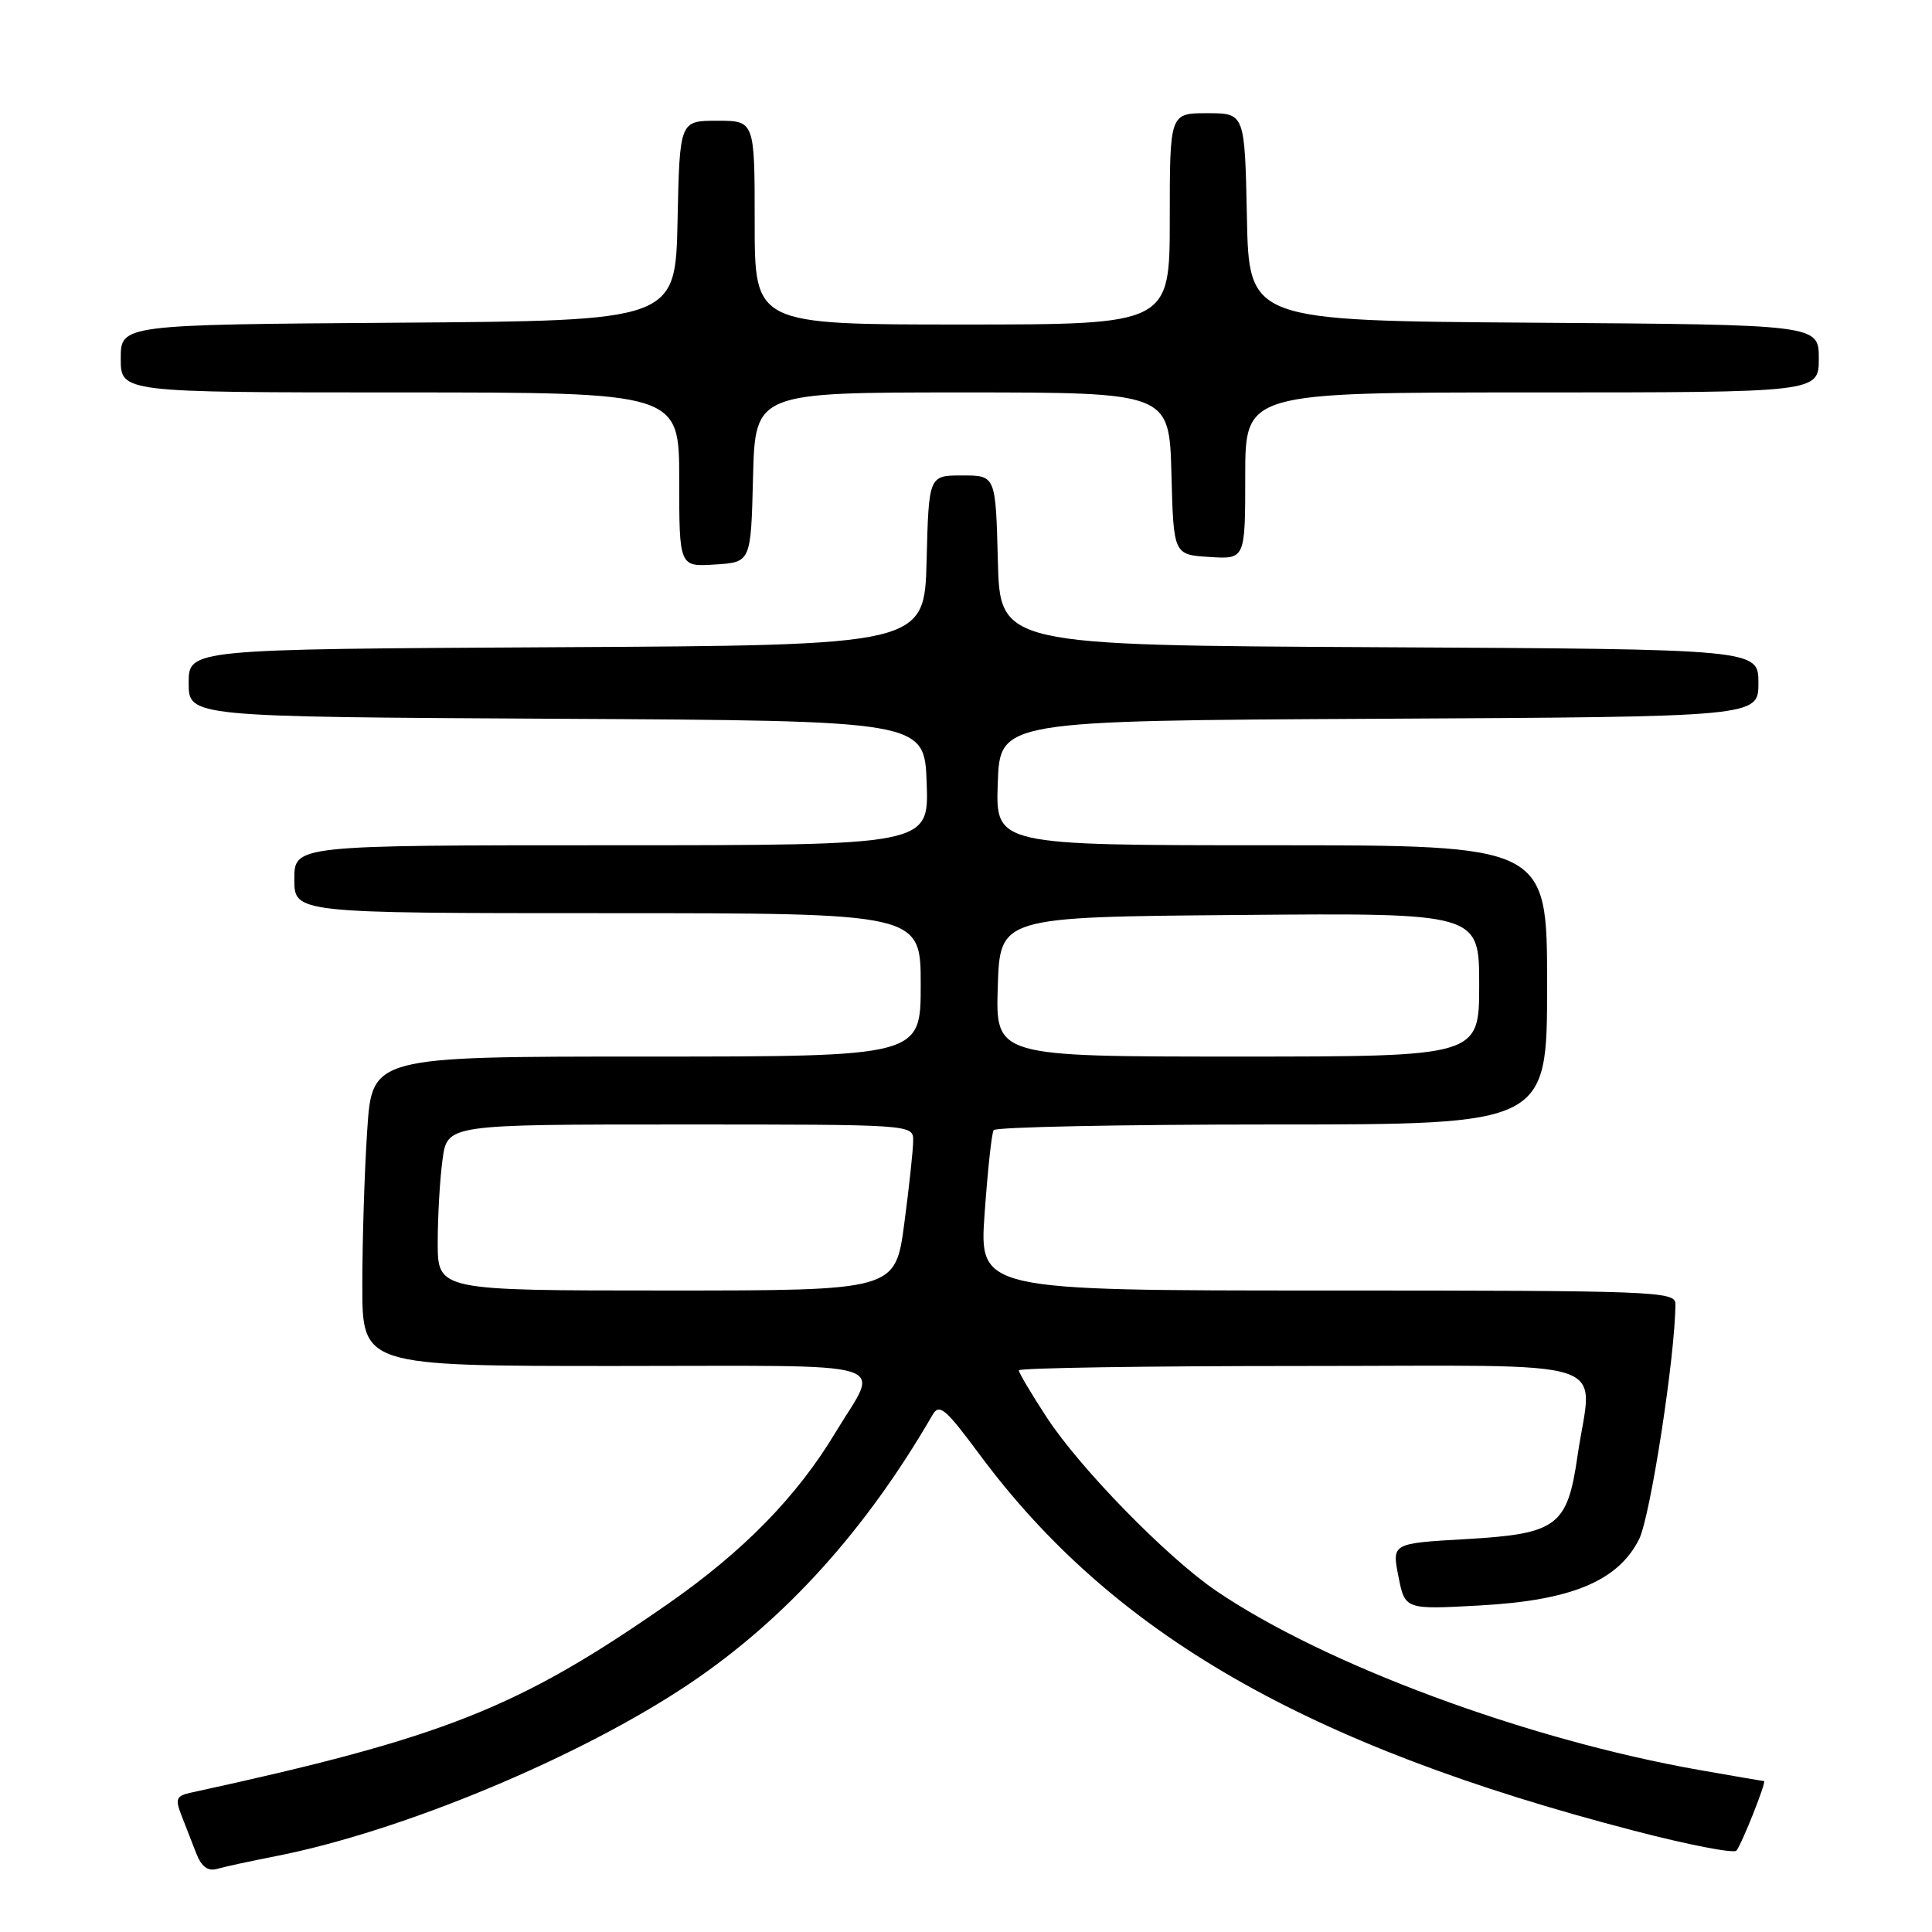 <?xml version="1.0" encoding="UTF-8" standalone="no"?>
<!DOCTYPE svg PUBLIC "-//W3C//DTD SVG 1.1//EN" "http://www.w3.org/Graphics/SVG/1.1/DTD/svg11.dtd" >
<svg xmlns="http://www.w3.org/2000/svg" xmlns:xlink="http://www.w3.org/1999/xlink" version="1.1" viewBox="0 0 256 256">
 <g >
 <path fill="currentColor"
d=" M 36.50 245.96 C 53.25 242.69 77.04 232.76 91.50 223.00 C 104.12 214.48 114.71 202.76 123.55 187.51 C 124.46 185.93 125.23 186.57 129.80 192.73 C 147.45 216.53 173.12 231.30 216.48 242.57 C 223.61 244.43 229.73 245.62 230.08 245.22 C 230.78 244.41 234.12 236.00 233.74 236.00 C 233.61 236.00 229.74 235.34 225.15 234.53 C 202.31 230.51 175.52 220.57 161.14 210.79 C 154.65 206.37 143.12 194.58 138.71 187.83 C 136.67 184.71 135.00 181.90 135.00 181.58 C 135.00 181.26 151.88 181.00 172.50 181.00 C 215.22 181.00 210.96 179.61 209.03 192.92 C 207.68 202.25 206.35 203.24 194.25 203.94 C 184.43 204.50 184.43 204.50 185.30 208.89 C 186.17 213.28 186.17 213.28 196.11 212.73 C 208.20 212.07 214.39 209.50 217.18 203.97 C 218.68 201.02 222.00 179.48 222.00 172.76 C 222.00 171.11 219.20 171.00 175.87 171.00 C 129.74 171.00 129.74 171.00 130.47 160.75 C 130.87 155.11 131.40 150.16 131.66 149.75 C 131.91 149.34 148.52 149.00 168.56 149.00 C 205.00 149.00 205.00 149.00 205.00 130.50 C 205.00 112.00 205.00 112.00 168.46 112.00 C 131.92 112.00 131.92 112.00 132.21 103.75 C 132.50 95.50 132.50 95.50 182.75 95.24 C 233.00 94.98 233.00 94.98 233.00 90.50 C 233.00 86.02 233.00 86.02 182.75 85.76 C 132.50 85.50 132.50 85.50 132.22 74.25 C 131.93 63.00 131.93 63.00 127.50 63.00 C 123.07 63.00 123.07 63.00 122.78 74.25 C 122.50 85.50 122.50 85.50 73.75 85.76 C 25.00 86.02 25.00 86.02 25.00 90.50 C 25.00 94.98 25.00 94.98 73.75 95.24 C 122.50 95.50 122.50 95.50 122.79 103.75 C 123.08 112.00 123.08 112.00 81.04 112.00 C 39.00 112.00 39.00 112.00 39.00 116.50 C 39.00 121.00 39.00 121.00 80.50 121.00 C 122.00 121.00 122.00 121.00 122.00 130.50 C 122.00 140.00 122.00 140.00 85.65 140.00 C 49.30 140.00 49.30 140.00 48.66 149.75 C 48.30 155.11 48.01 164.34 48.01 170.25 C 48.00 181.00 48.00 181.00 81.61 181.00 C 119.72 181.00 116.58 180.05 110.70 189.82 C 105.63 198.27 98.53 205.53 88.61 212.45 C 68.65 226.36 58.89 230.23 25.28 237.54 C 23.36 237.96 23.19 238.36 24.03 240.51 C 24.56 241.88 25.45 244.16 26.00 245.57 C 26.69 247.34 27.54 247.98 28.75 247.64 C 29.71 247.36 33.20 246.61 36.50 245.96 Z  M 99.78 63.25 C 100.07 52.00 100.07 52.00 127.50 52.00 C 154.93 52.00 154.93 52.00 155.22 62.75 C 155.50 73.50 155.50 73.50 160.25 73.80 C 165.00 74.11 165.00 74.11 165.00 63.05 C 165.00 52.00 165.00 52.00 203.00 52.00 C 241.00 52.00 241.00 52.00 241.00 47.51 C 241.00 43.02 241.00 43.02 203.25 42.76 C 165.50 42.50 165.50 42.50 165.22 28.75 C 164.94 15.00 164.94 15.00 159.97 15.00 C 155.00 15.00 155.00 15.00 155.00 29.00 C 155.00 43.00 155.00 43.00 127.50 43.00 C 100.00 43.00 100.00 43.00 100.00 29.50 C 100.00 16.00 100.00 16.00 95.03 16.00 C 90.06 16.00 90.06 16.00 89.78 29.25 C 89.50 42.50 89.50 42.50 52.75 42.76 C 16.00 43.02 16.00 43.02 16.00 47.51 C 16.00 52.00 16.00 52.00 53.00 52.00 C 90.00 52.00 90.00 52.00 90.00 63.55 C 90.00 75.11 90.00 75.11 94.75 74.80 C 99.50 74.50 99.50 74.50 99.78 63.25 Z  M 58.00 164.64 C 58.00 161.14 58.29 156.19 58.64 153.64 C 59.27 149.00 59.27 149.00 90.14 149.00 C 120.99 149.00 121.00 149.00 121.00 151.14 C 121.00 152.31 120.47 157.26 119.82 162.14 C 118.64 171.00 118.64 171.00 88.32 171.00 C 58.00 171.00 58.00 171.00 58.00 164.64 Z  M 132.21 130.75 C 132.50 121.50 132.50 121.50 164.25 121.24 C 196.00 120.97 196.00 120.97 196.00 130.49 C 196.00 140.00 196.00 140.00 163.96 140.00 C 131.92 140.00 131.92 140.00 132.21 130.75 Z "/>
</g>
</svg>